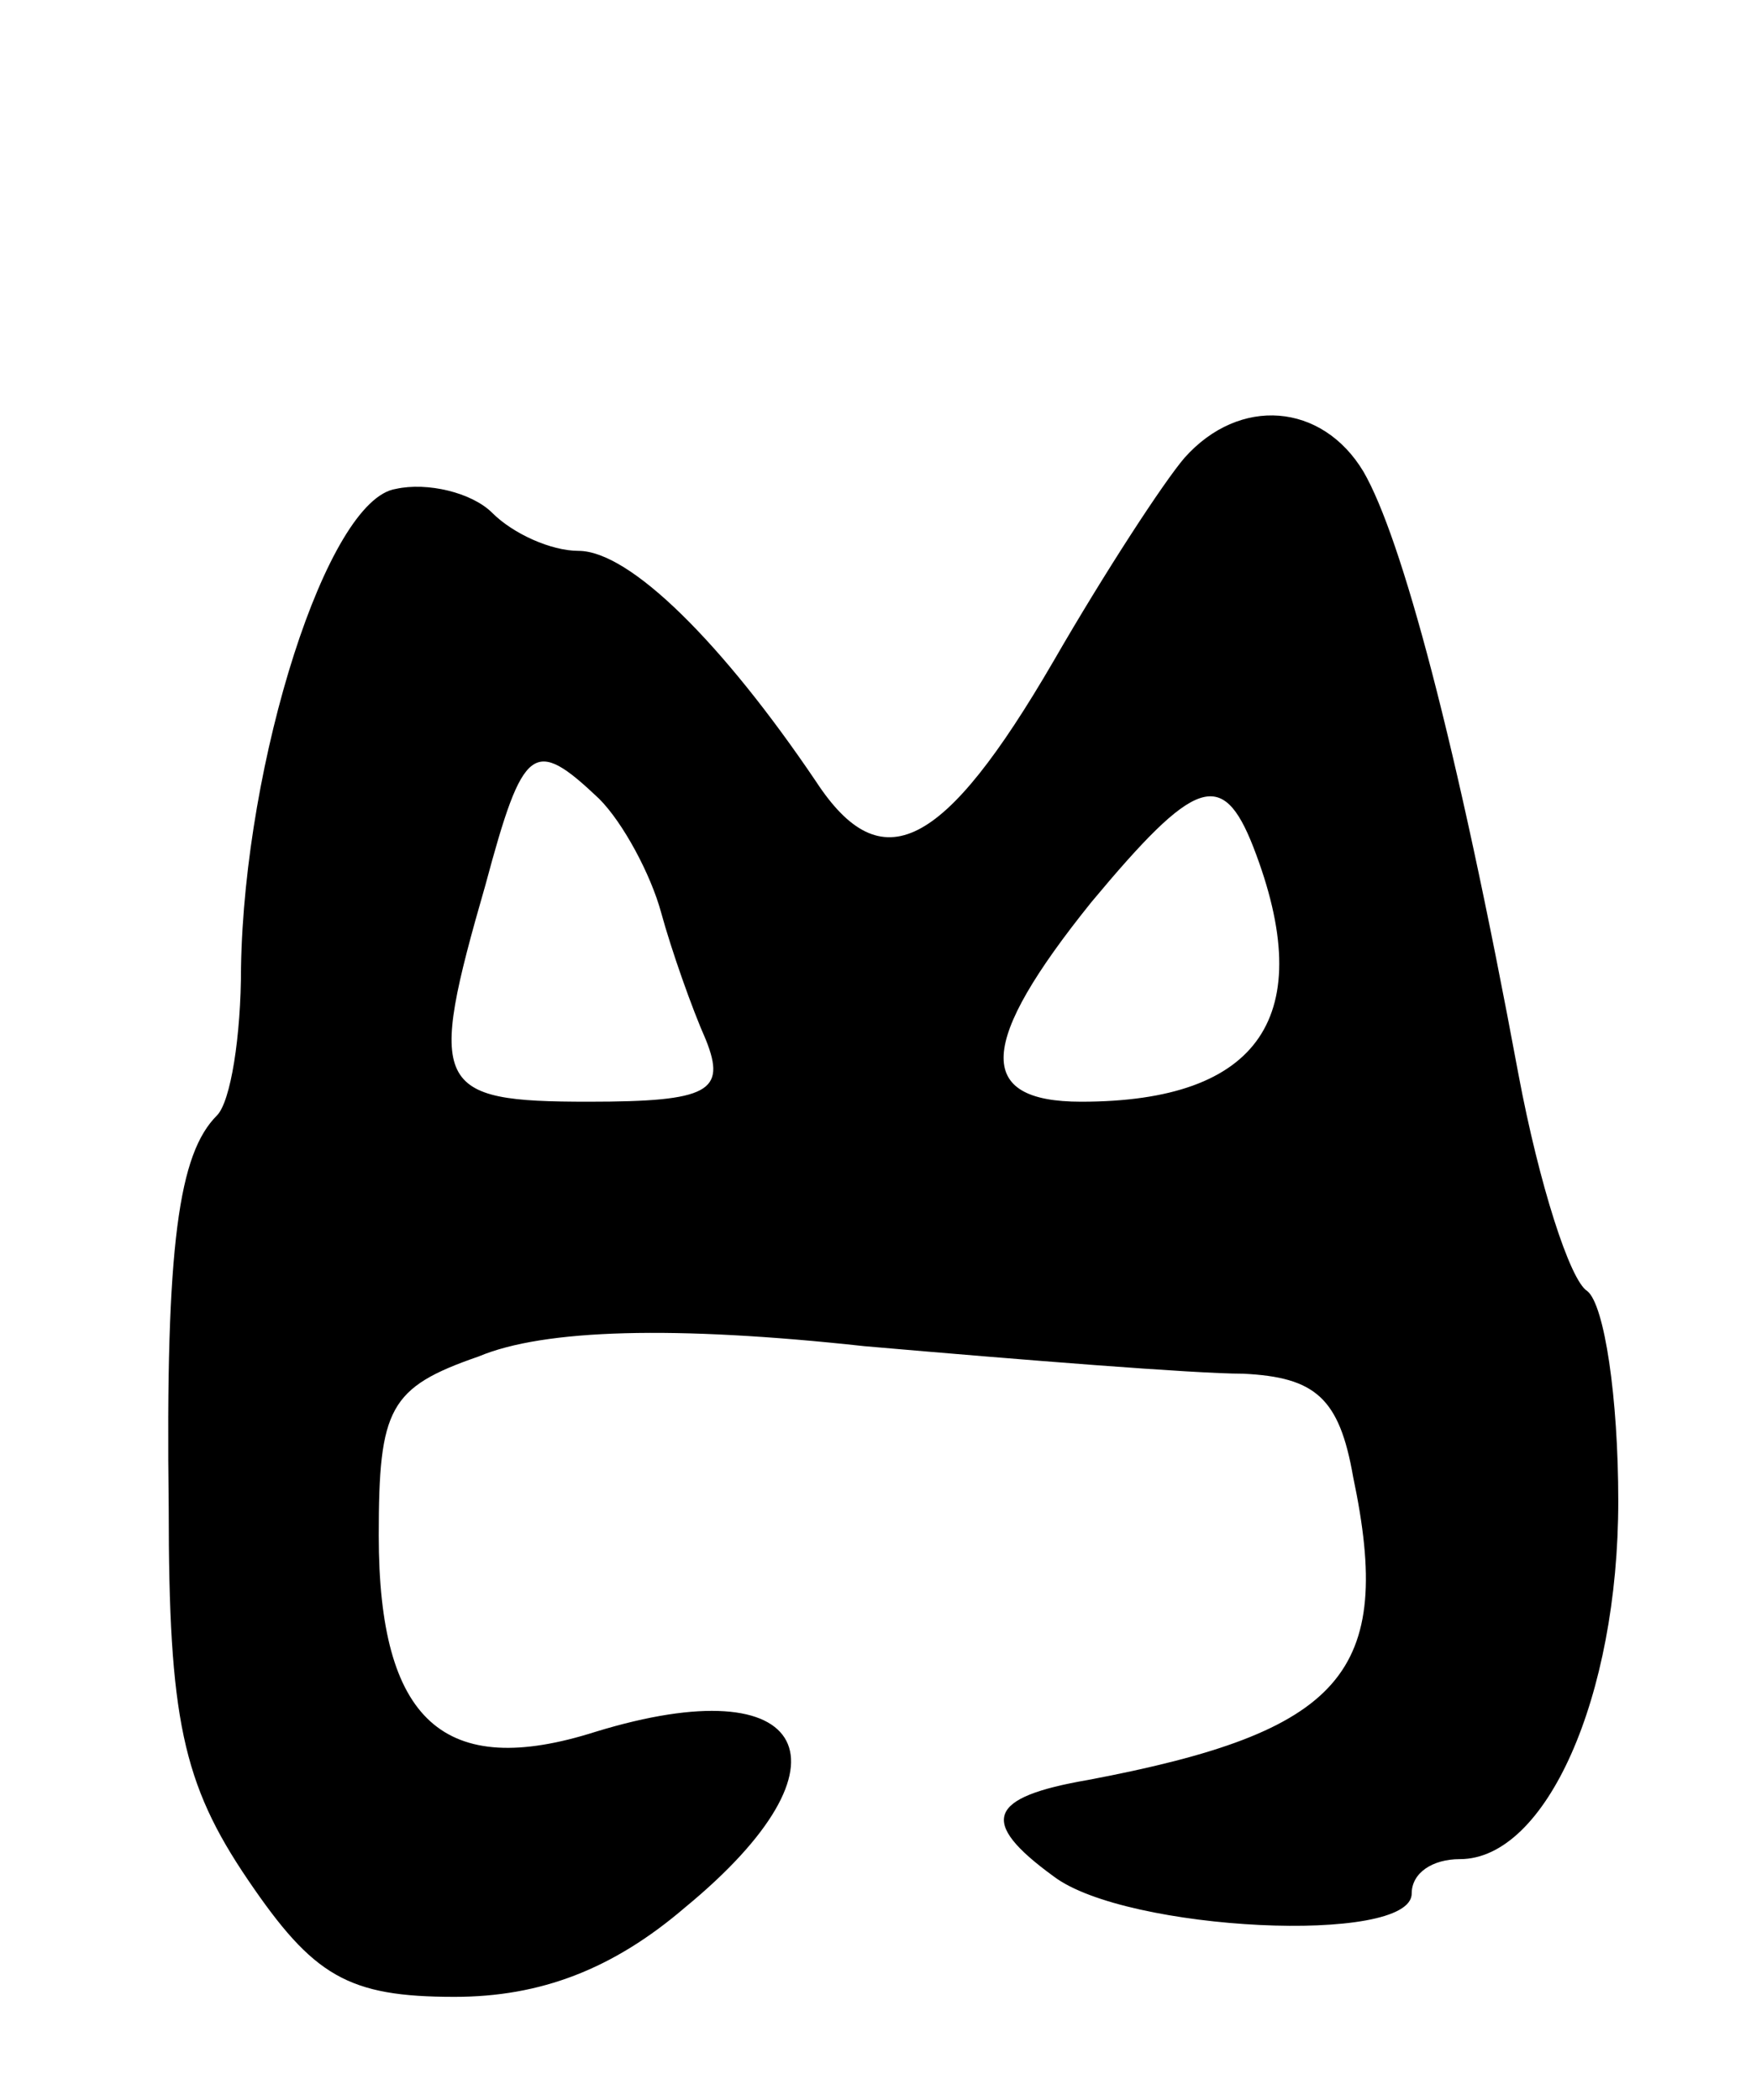 <svg version="1.0" xmlns="http://www.w3.org/2000/svg"
 width="51pt" height="61pt" viewBox="0 0 51 61"
 preserveAspectRatio="xMidYMid meet">
<g transform="translate(0,61) scale(0.1,-0.1)"
fill="#000000" stroke="none">
<path d="M344 477 c-6 -7 -23 -33 -38 -59 -32 -55 -50 -64 -69 -35 -27 40 -54
67 -69 67 -8 0 -19 5 -25 11 -6 6 -19 9 -28 7 -20 -3 -44 -79 -45 -139 0 -20
-3 -39 -7 -43 -11 -11 -15 -37 -14 -114 0 -61 4 -80 23 -108 19 -28 29 -34 60
-34 25 0 46 8 67 26 51 42 36 70 -26 51 -44 -14 -63 3 -63 57 0 37 3 43 29 52
19 8 57 9 112 3 46 -4 96 -8 110 -8 21 -1 28 -7 32 -30 12 -57 -3 -74 -77 -88
-29 -5 -32 -12 -10 -28 21 -16 104 -20 104 -5 0 6 6 10 14 10 25 0 46 47 46
104 0 30 -4 57 -9 61 -5 3 -14 31 -20 63 -18 97 -34 156 -45 175 -12 20 -36
22 -52 4z m-170 -99 c7 -7 15 -22 18 -33 3 -11 9 -28 13 -37 6 -15 1 -18 -34
-18 -45 0 -47 4 -30 63 11 41 14 43 33 25z m190 -14 c19 -49 2 -74 -50 -74
-31 0 -30 17 3 58 30 36 38 39 47 16z"/>
</g>
</svg>

